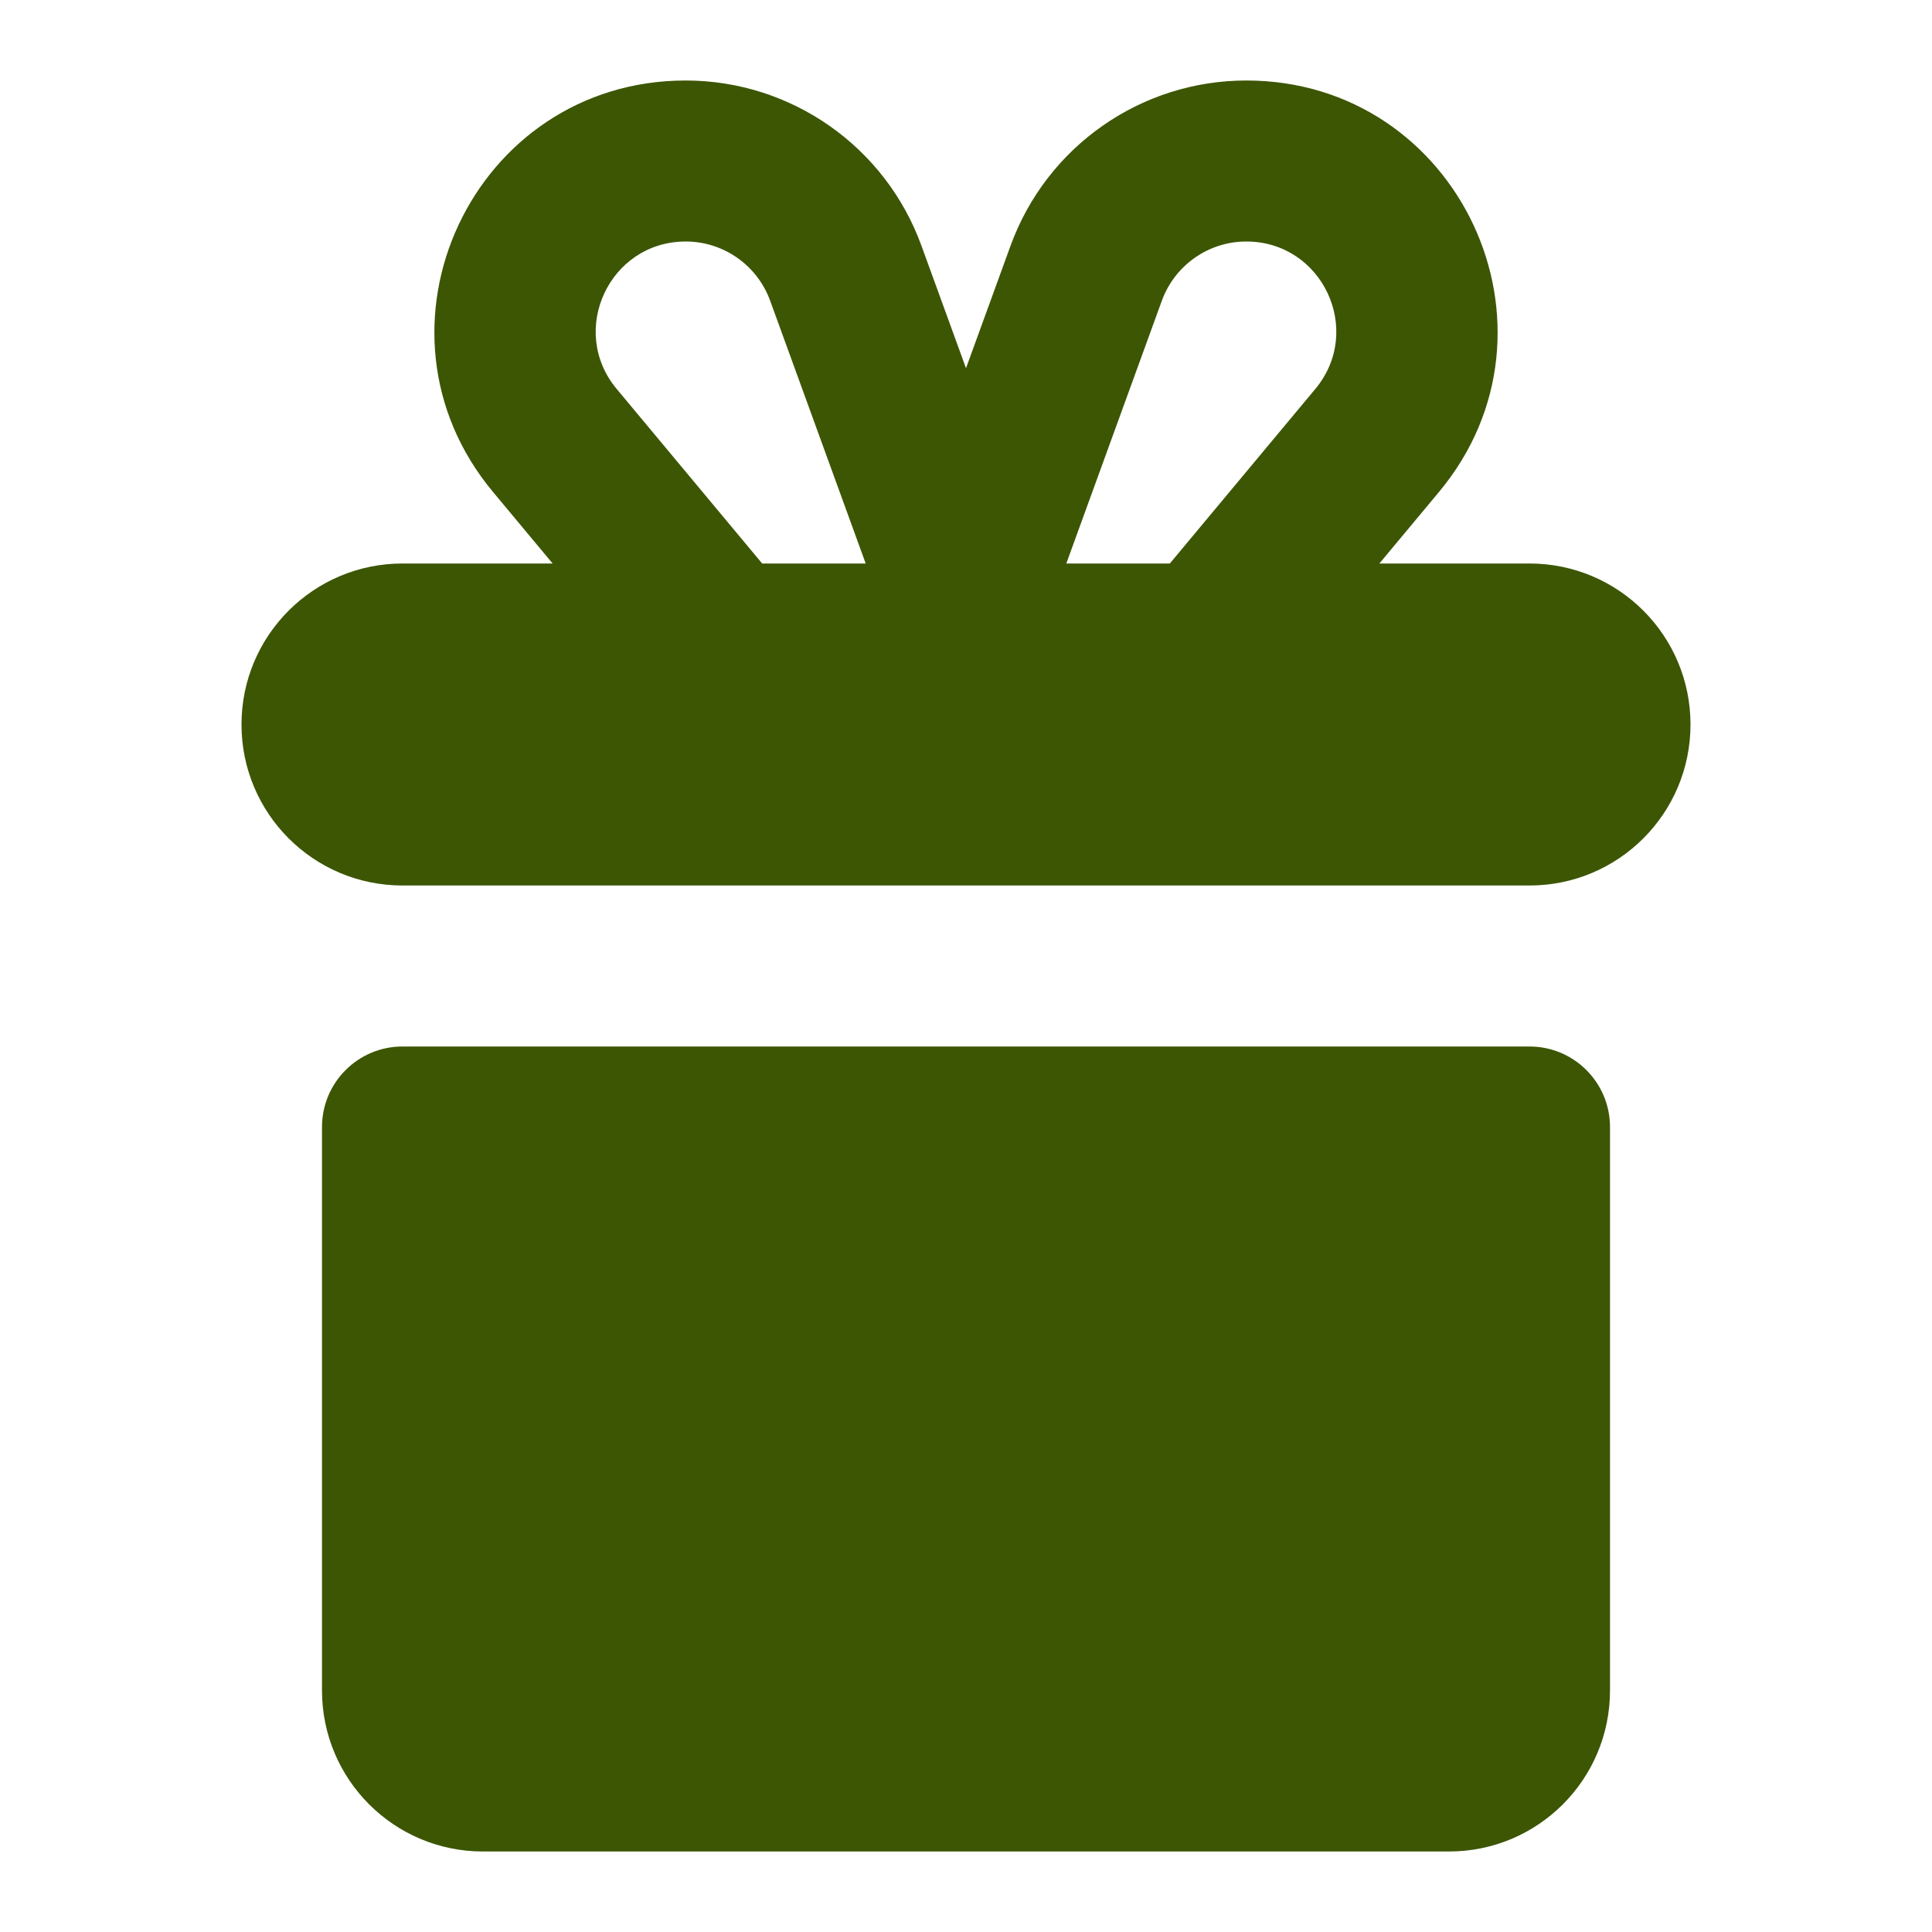 <svg width="24" height="24" viewBox="0 0 24 24" fill="none" xmlns="http://www.w3.org/2000/svg">
<path fill-rule="evenodd" clip-rule="evenodd" d="M14.433 3.735C14.594 3.294 15.013 3 15.482 3C16.428 3 16.945 4.104 16.34 4.831L14.532 7H13.246L14.433 3.735ZM9.567 3.735L10.754 7H9.468L7.66 4.831C7.055 4.104 7.572 3 8.518 3C8.987 3 9.406 3.294 9.567 3.735ZM12.554 3.051L12 4.574L11.446 3.051C10.998 1.82 9.828 1 8.518 1C5.876 1 4.433 4.081 6.124 6.111L6.865 7H5C3.895 7 3 7.895 3 9C3 10.105 3.895 11 5 11H19C20.105 11 21 10.105 21 9C21 7.895 20.105 7 19 7H17.135L17.876 6.111C19.567 4.081 18.124 1 15.482 1C14.172 1 13.002 1.82 12.554 3.051ZM5 13C4.448 13 4 13.448 4 14V21C4 22.105 4.895 23 6 23H18C19.105 23 20 22.105 20 21V14C20 13.448 19.552 13 19 13H5Z" fill="#3C5604"/>
</svg>
